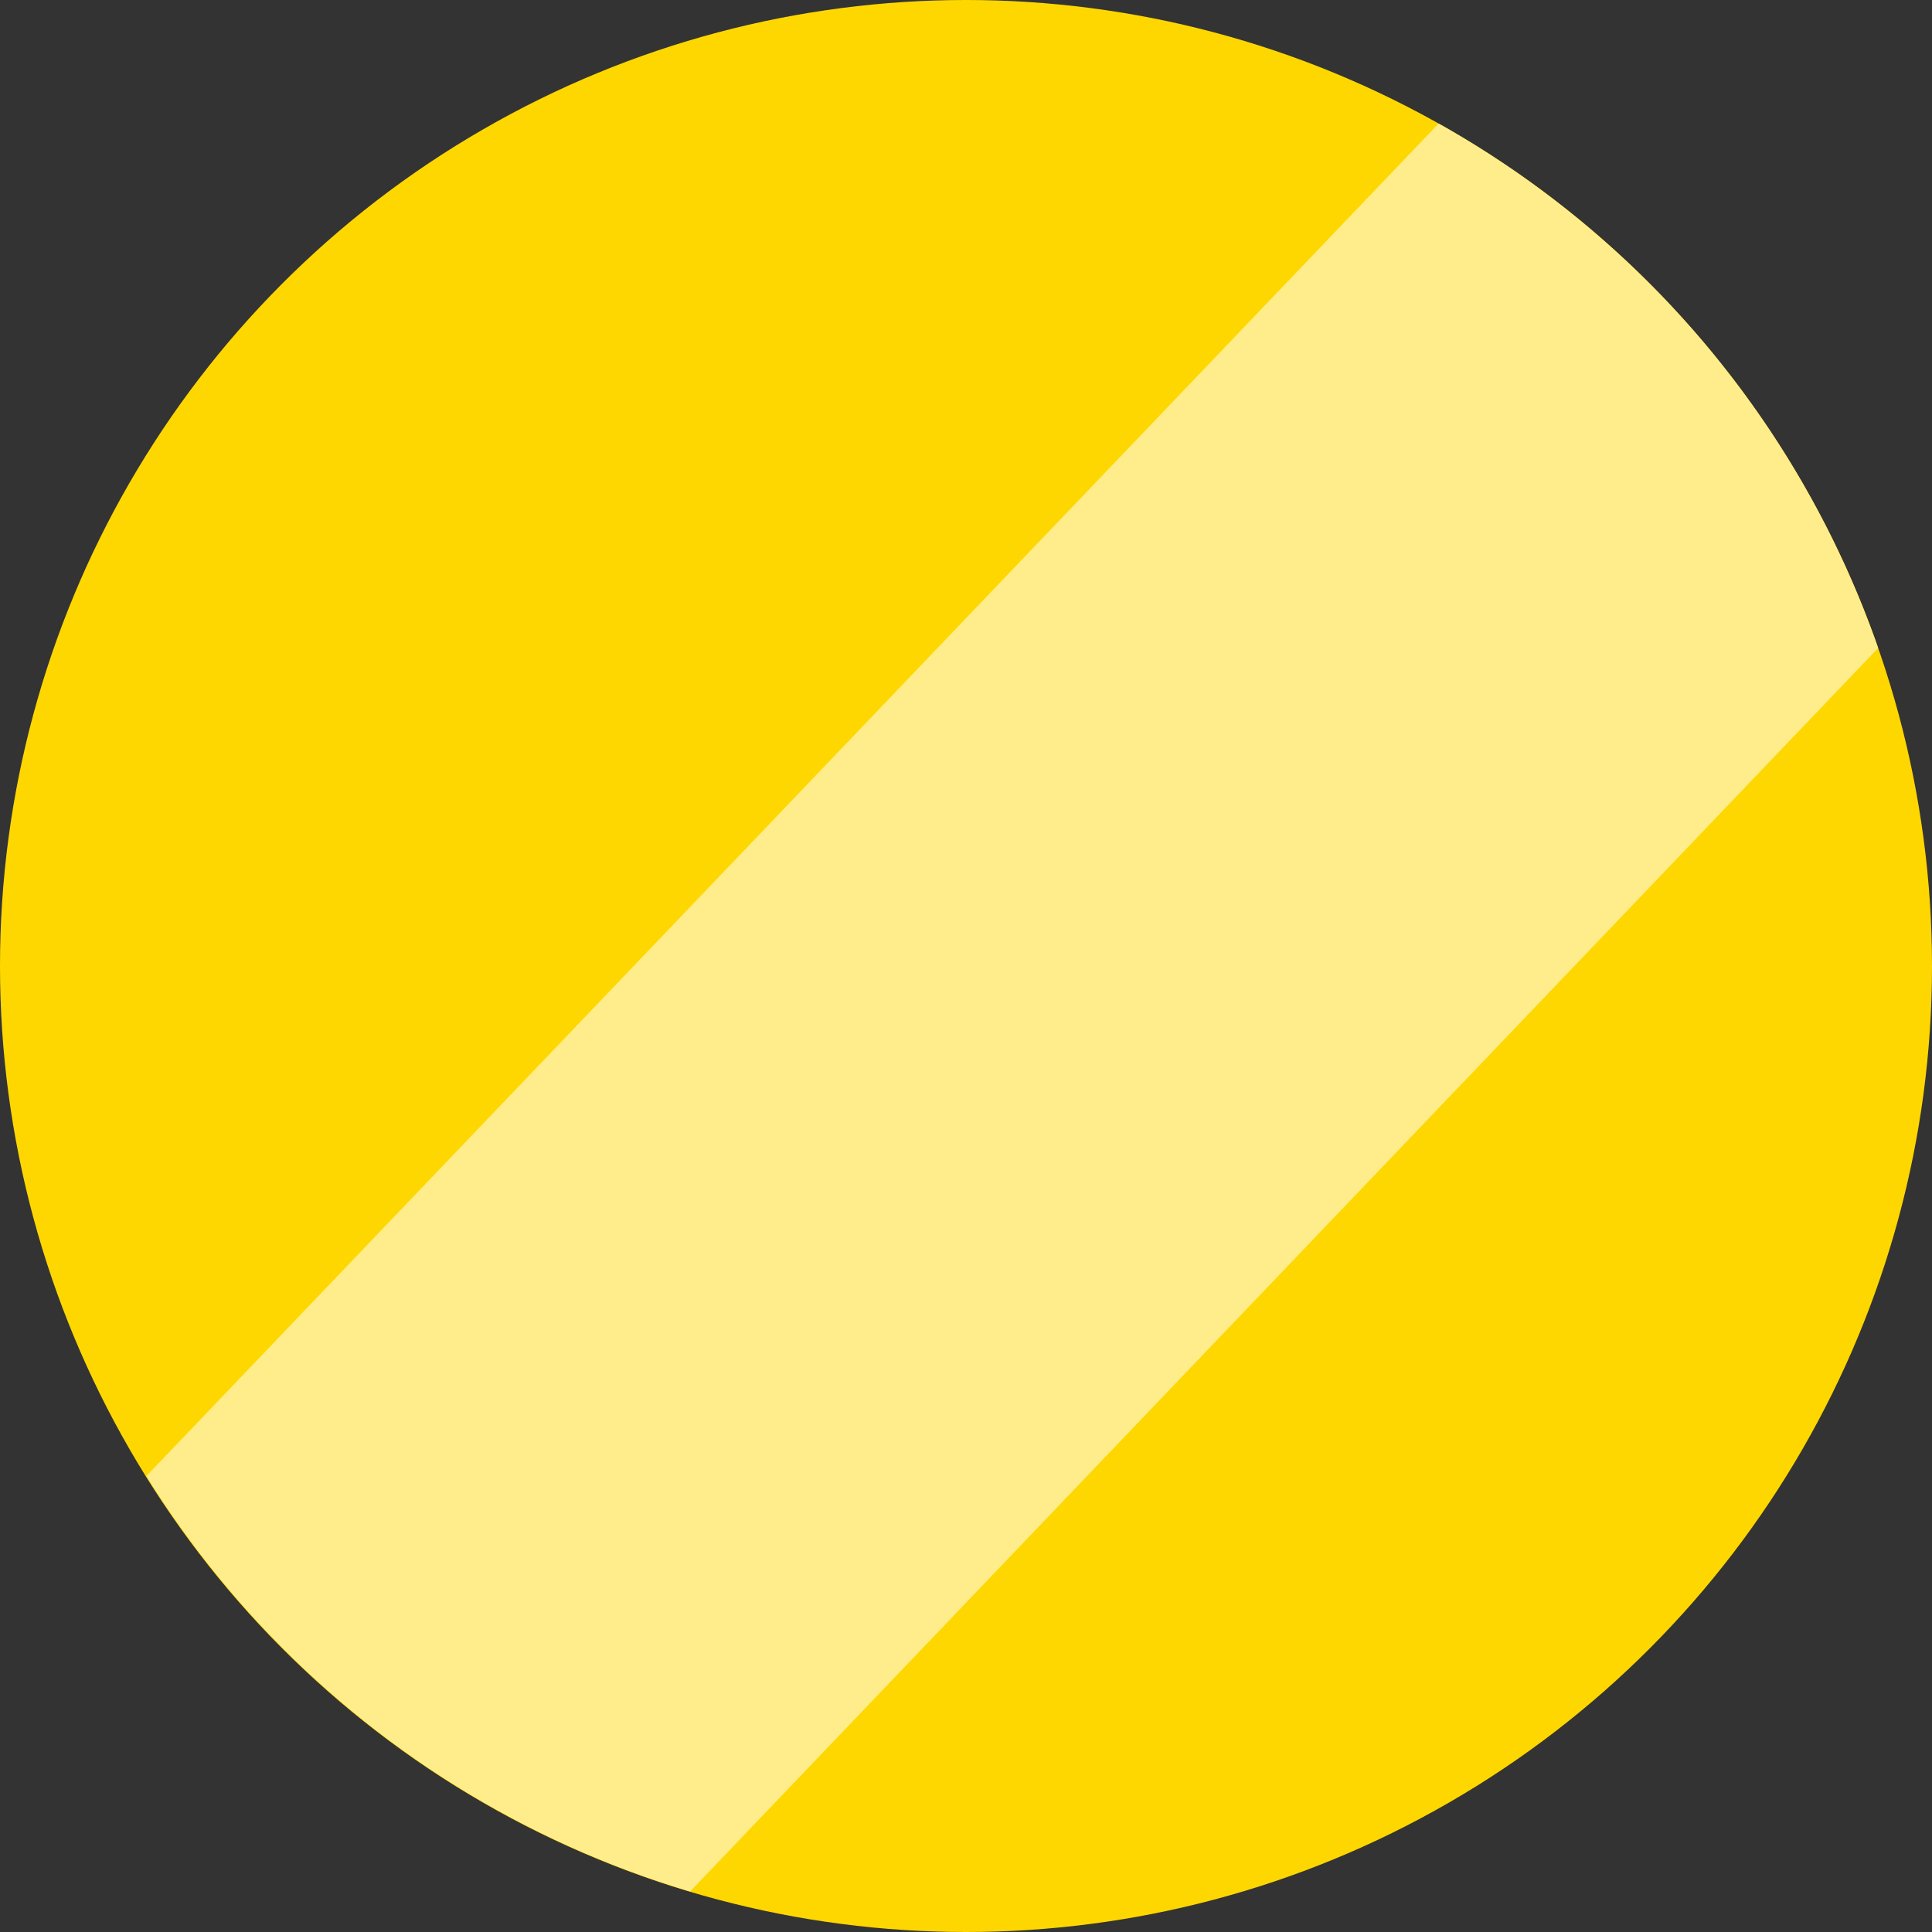 <?xml version="1.0" encoding="UTF-8" standalone="no"?>
<!-- Created with Inkscape (http://www.inkscape.org/) -->

<svg
   width="100mm"
   height="100mm"
   viewBox="0 0 100 100"
   version="1.1"
   id="svg5"
   inkscape:version="1.2 (dc2aedaf03, 2022-05-15)"
   sodipodi:docname="gold.svg"
   xmlns:inkscape="http://www.inkscape.org/namespaces/inkscape"
   xmlns:sodipodi="http://sodipodi.sourceforge.net/DTD/sodipodi-0.dtd"
   xmlns="http://www.w3.org/2000/svg"
   xmlns:svg="http://www.w3.org/2000/svg">
  <rect x="0" y="0" width="100" height="100" fill="#333333" stroke="none"/>
  <sodipodi:namedview
     id="namedview7"
     pagecolor="#ffffff"
     bordercolor="#000000"
     borderopacity="0.25"
     inkscape:showpageshadow="2"
     inkscape:pageopacity="0.0"
     inkscape:pagecheckerboard="0"
     inkscape:deskcolor="#d1d1d1"
     inkscape:document-units="mm"
     showgrid="false"
     inkscape:zoom="1.104894"
     inkscape:cx="26.699393"
     inkscape:cy="283.28509"
     inkscape:window-width="1856"
     inkscape:window-height="1057"
     inkscape:window-x="1976"
     inkscape:window-y="360"
     inkscape:window-maximized="1"
     inkscape:current-layer="layer1" />
  <defs
     id="defs2" />
  <g
     inkscape:label="Layer 1"
     inkscape:groupmode="layer"
     id="layer1">
    <circle
       style="fill:#ffd700;stroke-width:0.718;stroke-linecap:round;stroke-linejoin:round;stroke-dashoffset:898.93;stop-color:#000000;fill-opacity:1"
       id="path358"
       cx="50"
       cy="50"
       r="50" />
    <path
       id="path358-4"
       style="fill:#ffed8b;stroke-width:0.718;stroke-linecap:round;stroke-linejoin:round;stroke-dashoffset:898.93;stop-color:#000000;fill-opacity:1"
       d="M 74.463 6.395 L 7.578 76.4 A 50 50 0 0 0 35.721 97.902 L 97.213 33.541 A 50 50 0 0 0 74.463 6.395 z " />
  </g>
</svg>
